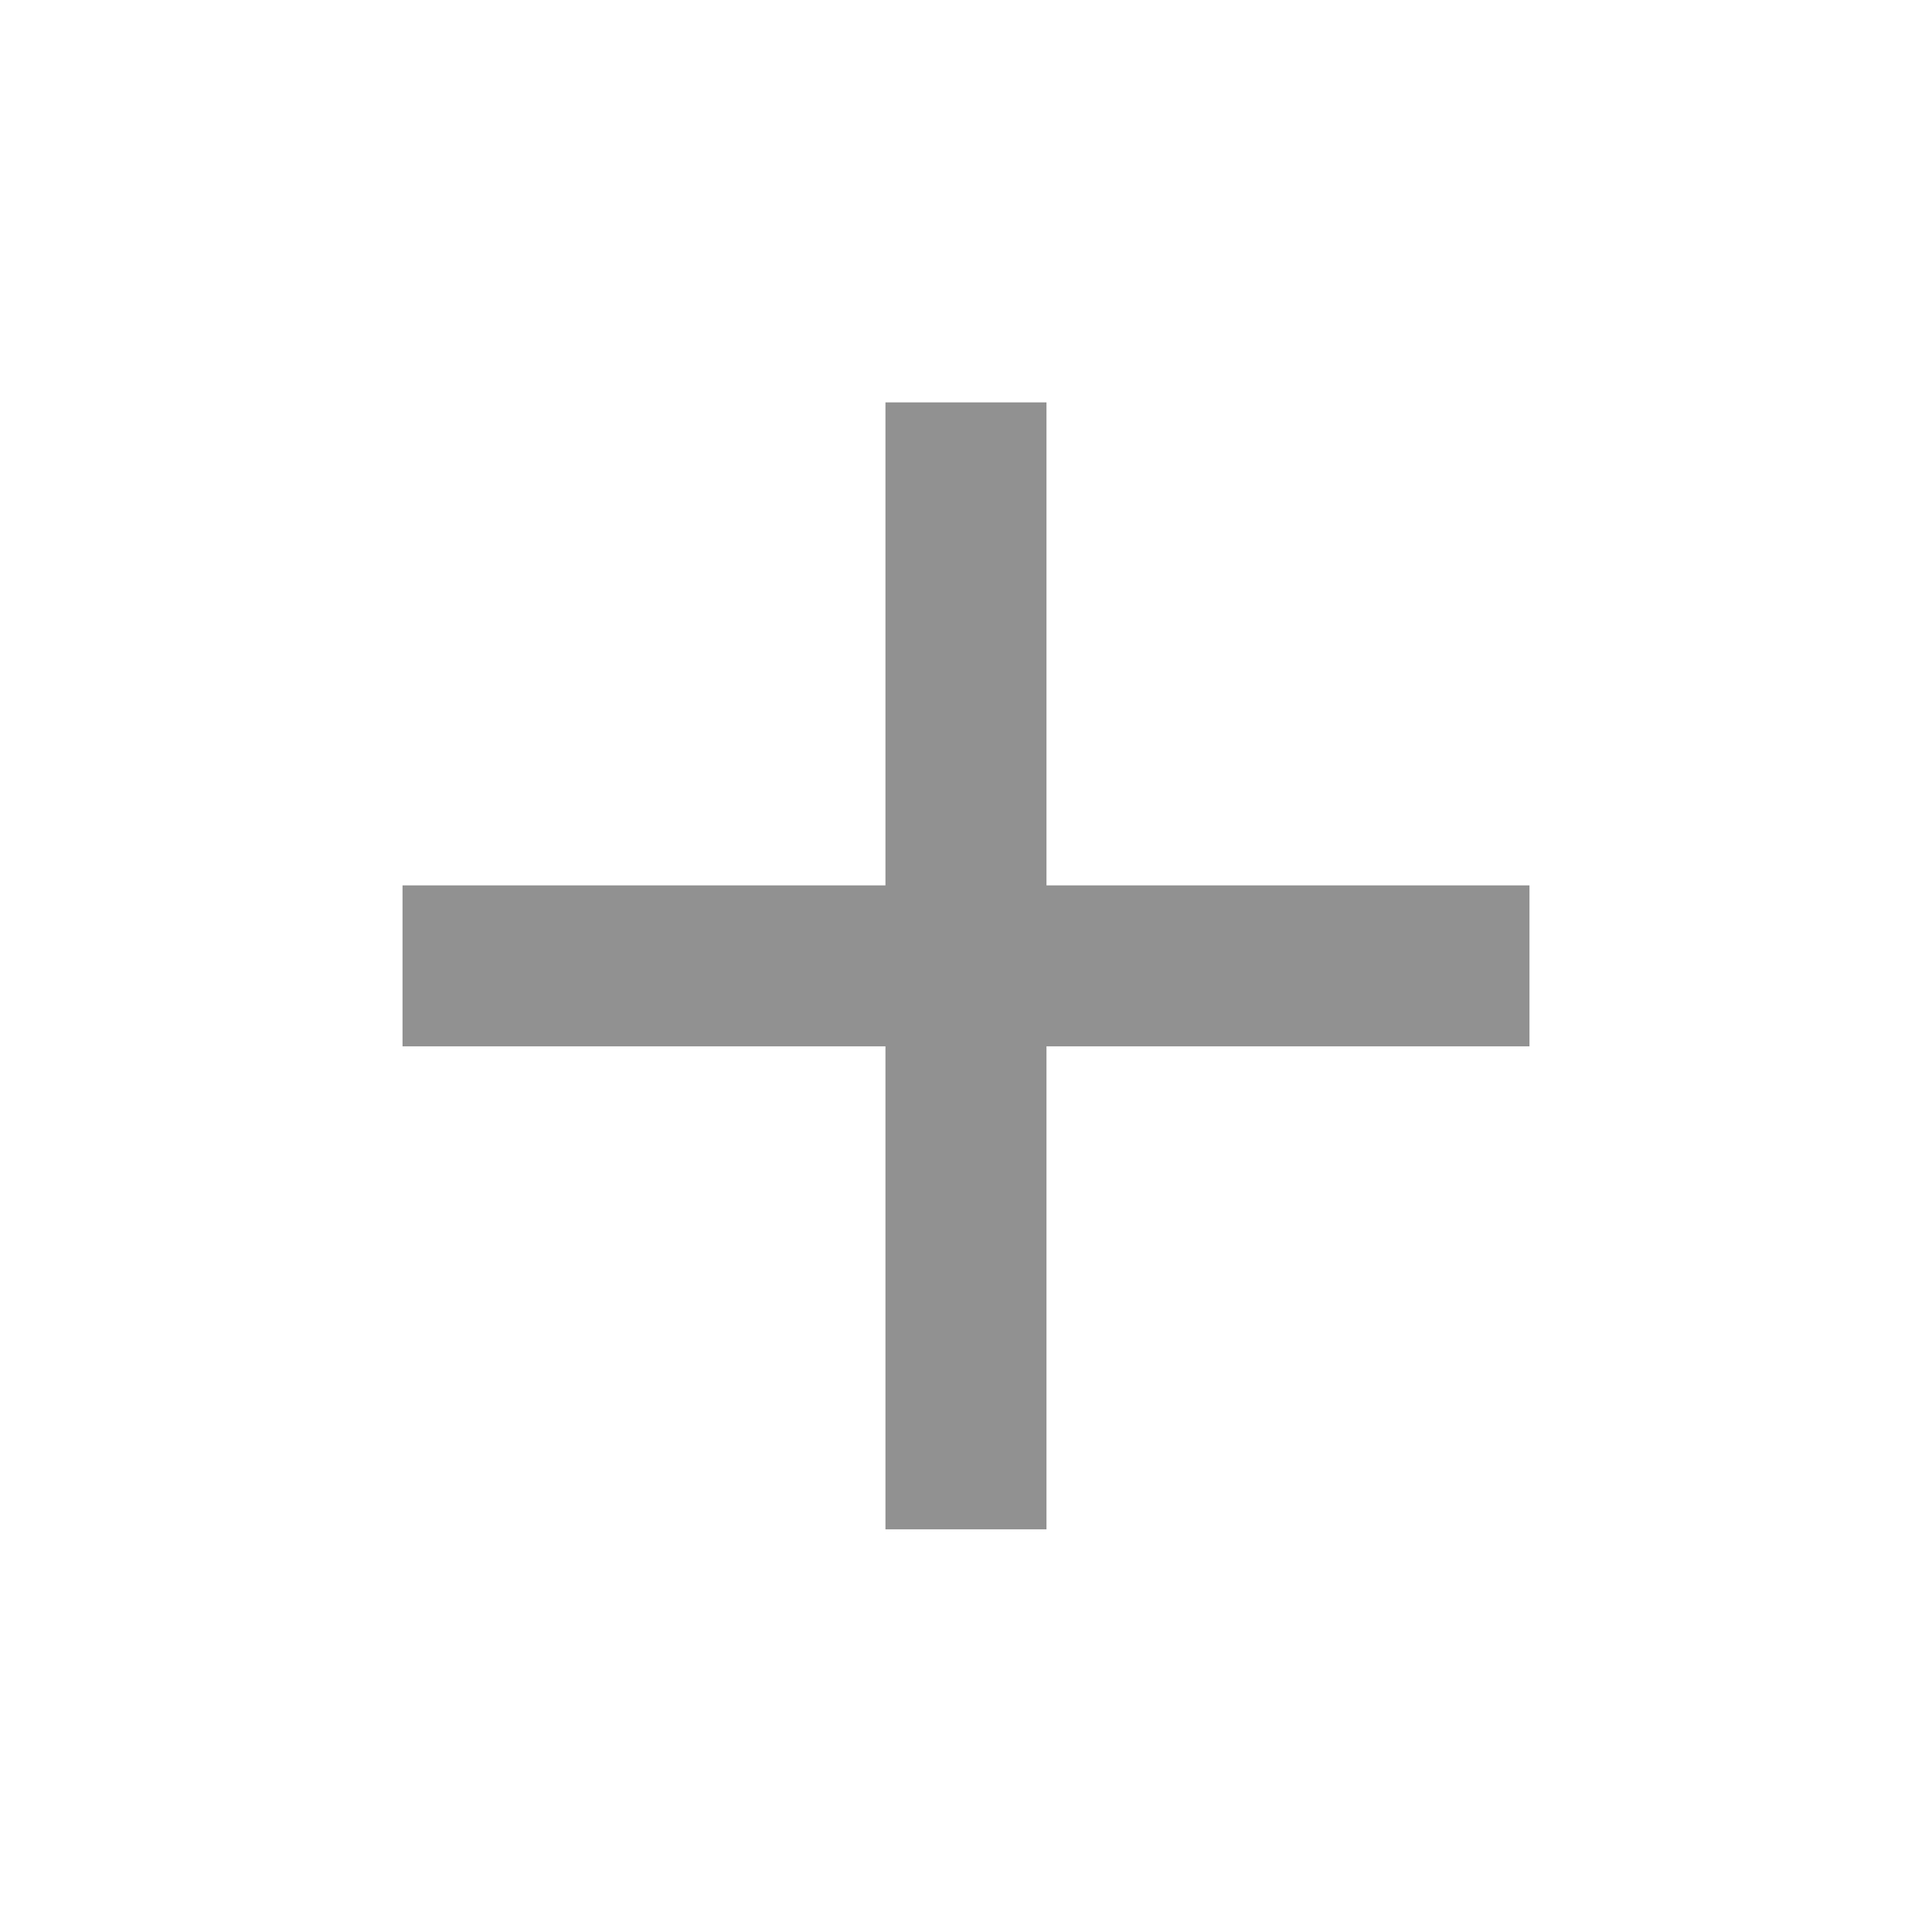 <svg width="26" height="26" viewBox="0 0 26 26" fill="none" xmlns="http://www.w3.org/2000/svg">
<g id="Icon/plus">
<path id="Vector" d="M20.583 14.081H14.083V20.581H11.916V14.081H5.417V11.915H11.916V5.415H14.083V11.915H20.583V14.081Z" fill="#919191"/>
</g>
</svg>
